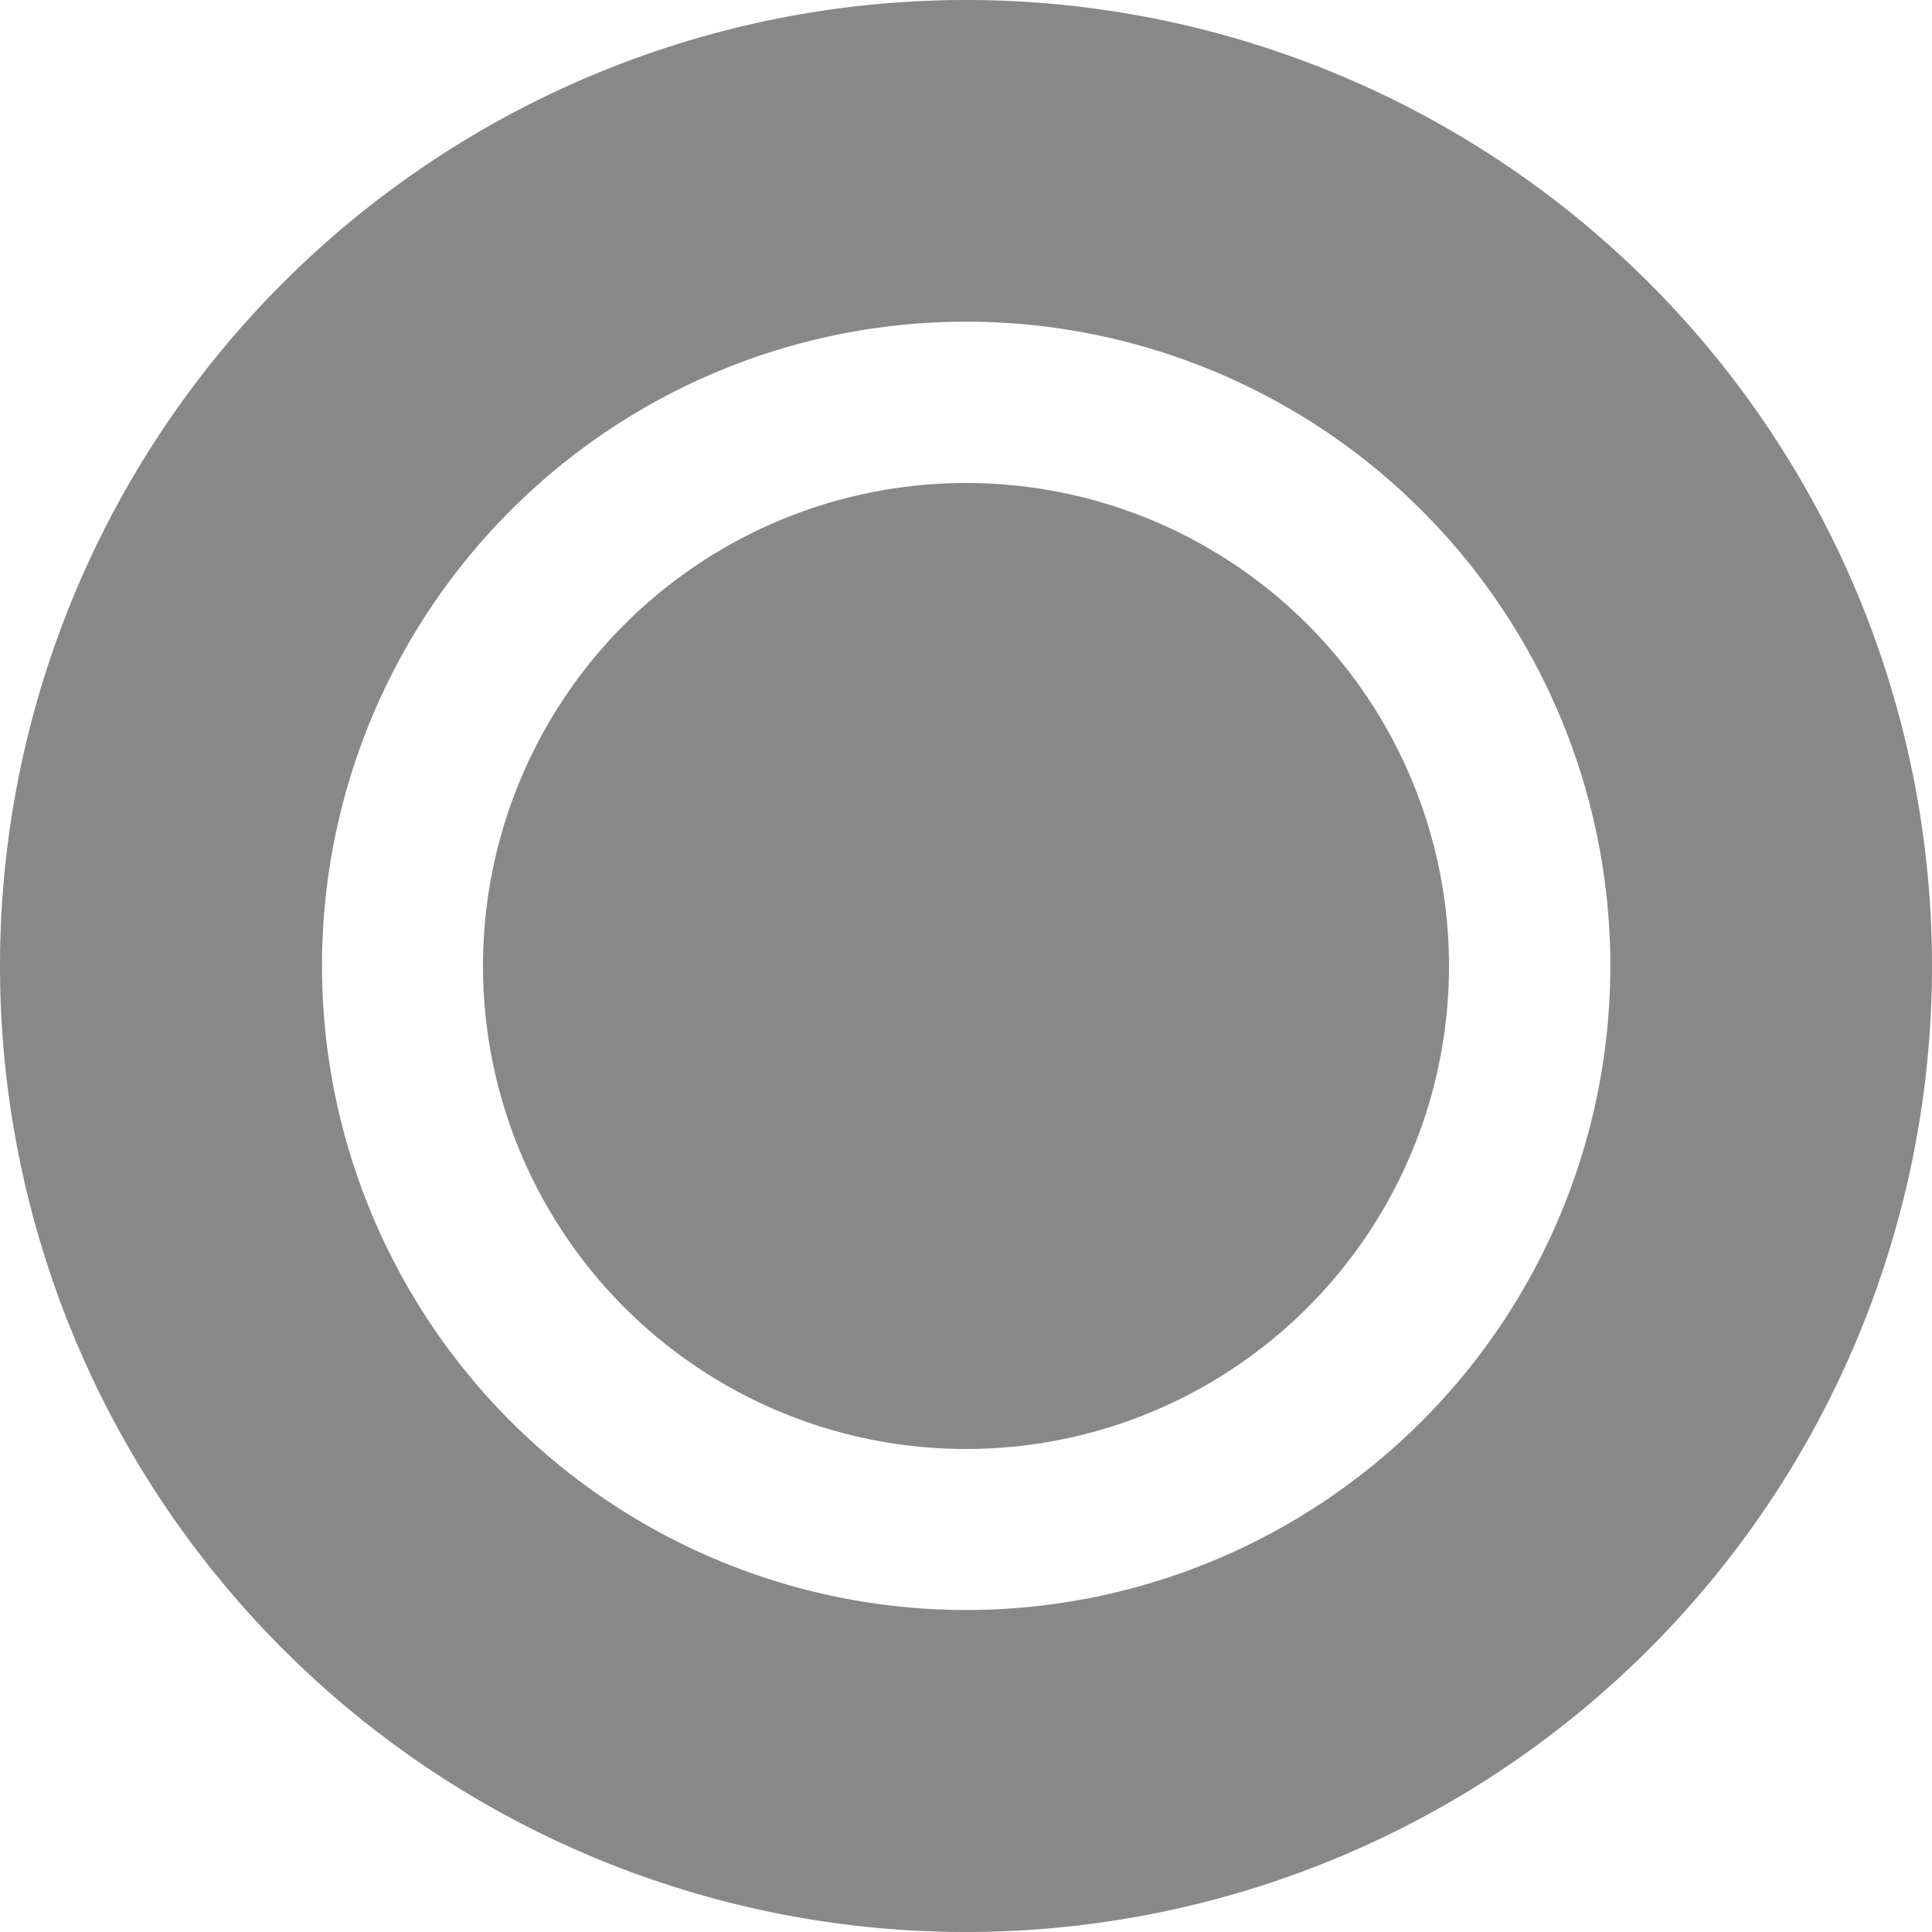 <svg xmlns="http://www.w3.org/2000/svg" width="6" height="6" xml:space="preserve"><g fill="#888"><path d="M3 0a3 3 0 1 0 0 6 3 3 0 0 0 0-6zm0 5A2 2 0 1 1 3.001.999 2 2 0 0 1 3 5z"/><circle cx="3" cy="3" r="1.5"/></g></svg>